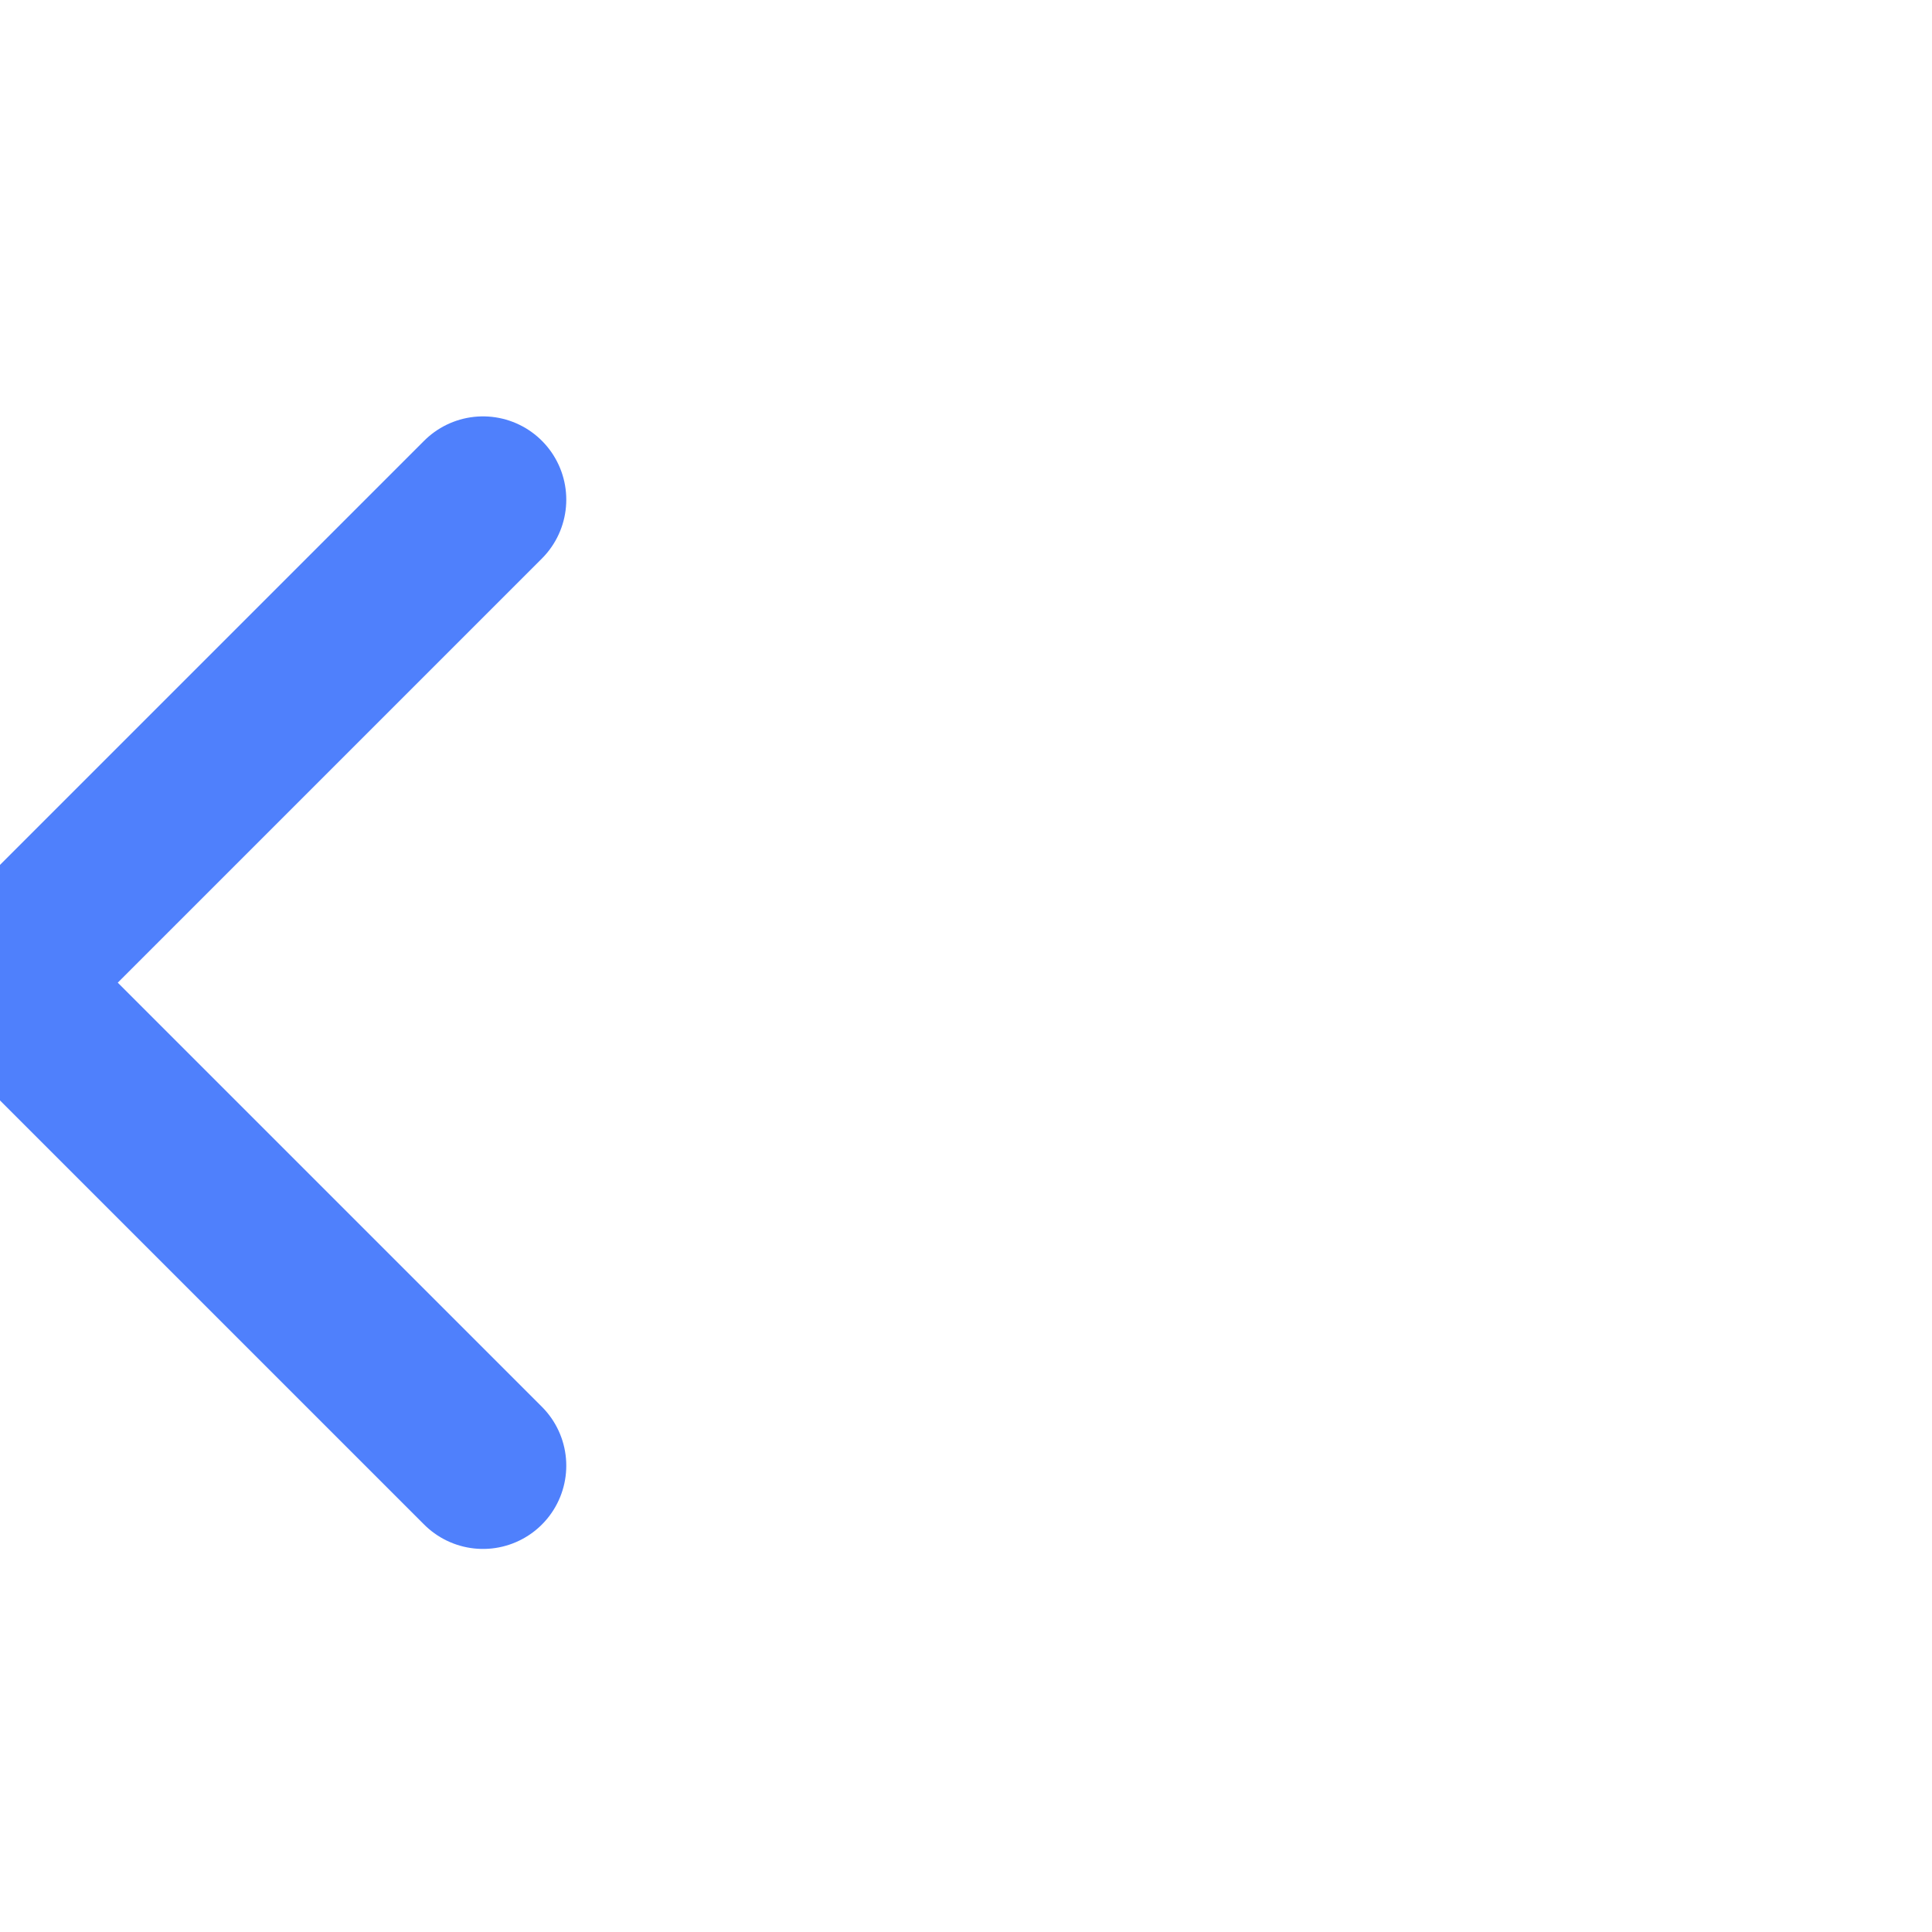 <svg width="58" height="58" viewBox="0 0 58 58" fill="none" xmlns="http://www.w3.org/2000/svg">
<g id="chevron-down" clip-path="url(#clip0_509_641)">
<path id="Vector" d="M14.5 15L-7.45058e-07 29.5L14.5 44" stroke="#4F80FC" stroke-width="5" stroke-linecap="round" stroke-linejoin="round"/>
</g>
<defs>
<clipPath id="clip0_509_641">
<rect width="58" height="58" fill="white" transform="matrix(0 1 -1 0 58 0)"/>
</clipPath>
</defs>
</svg>
